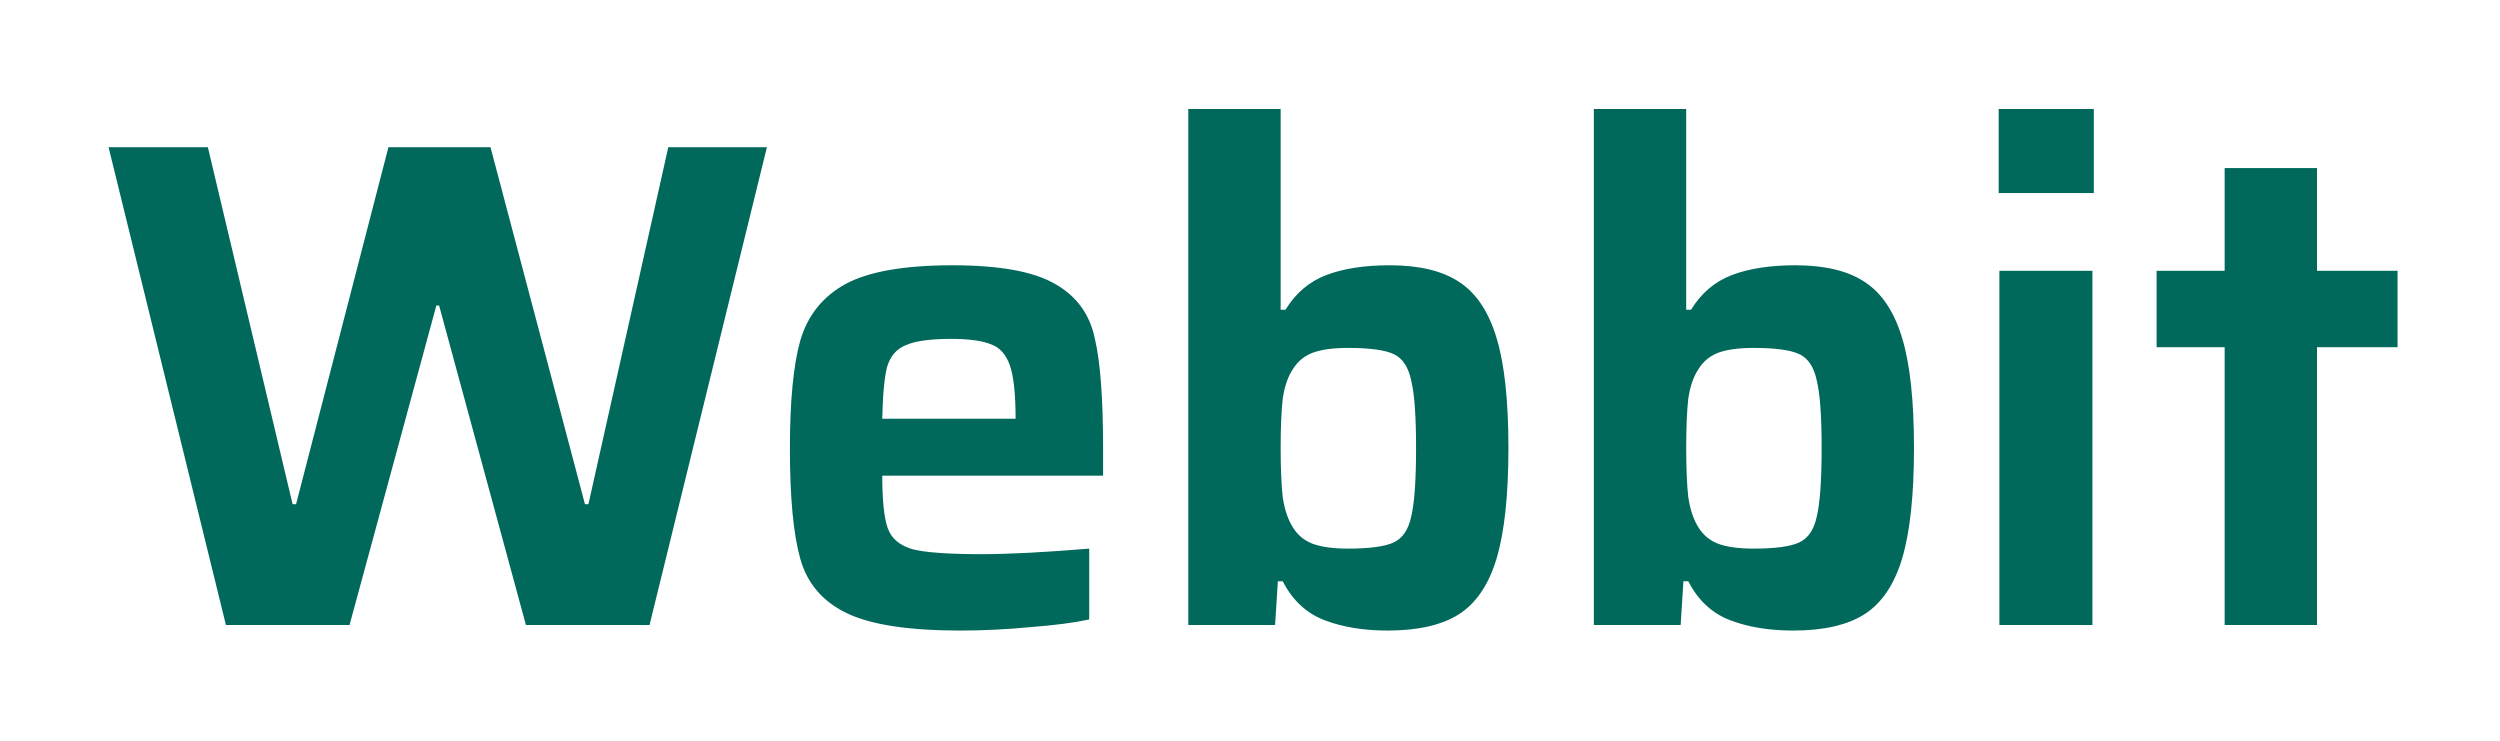 <svg width="108" height="32" viewBox="0 0 108 32" fill="none" xmlns="http://www.w3.org/2000/svg">
<g filter="url(#filter0_d)">
<path d="M22.72 23L18.97 9.2H18.85L15.1 23H9.76L4.69 2.36H8.98L12.64 17.78H12.79L16.78 2.36H21.19L25.27 17.78H25.42L28.87 2.36H33.13L28.06 23H22.72ZM47.654 16.55H38.114C38.114 17.63 38.194 18.39 38.355 18.83C38.514 19.27 38.874 19.57 39.434 19.73C39.995 19.87 40.984 19.94 42.404 19.94C43.584 19.94 45.135 19.86 47.054 19.7V22.76C46.414 22.9 45.575 23.01 44.535 23.09C43.495 23.19 42.474 23.24 41.474 23.24C39.255 23.24 37.624 22.99 36.584 22.49C35.544 21.99 34.874 21.21 34.575 20.15C34.275 19.09 34.124 17.5 34.124 15.38C34.124 13.32 34.275 11.76 34.575 10.7C34.895 9.62 35.544 8.81 36.525 8.27C37.525 7.73 39.065 7.46 41.145 7.46C43.184 7.46 44.664 7.73 45.584 8.27C46.505 8.79 47.075 9.57 47.294 10.61C47.535 11.63 47.654 13.22 47.654 15.38V16.55ZM41.084 10.64C40.184 10.64 39.535 10.73 39.135 10.91C38.734 11.07 38.465 11.38 38.325 11.84C38.205 12.3 38.135 13.05 38.114 14.09H43.874C43.874 13.05 43.794 12.29 43.635 11.81C43.474 11.33 43.205 11.02 42.825 10.88C42.444 10.72 41.864 10.64 41.084 10.64ZM59.944 23.24C58.904 23.24 57.994 23.09 57.214 22.79C56.434 22.49 55.834 21.93 55.414 21.11H55.204L55.084 23H51.334V0.71H55.324V9.38H55.534C55.974 8.66 56.564 8.16 57.304 7.88C58.044 7.6 58.954 7.46 60.034 7.46C61.314 7.46 62.314 7.7 63.034 8.18C63.774 8.66 64.314 9.47 64.654 10.61C64.994 11.73 65.164 13.31 65.164 15.35C65.164 17.39 64.994 18.98 64.654 20.12C64.314 21.26 63.764 22.07 63.004 22.55C62.264 23.01 61.244 23.24 59.944 23.24ZM58.234 19.7C59.174 19.7 59.834 19.61 60.214 19.43C60.594 19.25 60.844 18.88 60.964 18.32C61.104 17.74 61.174 16.75 61.174 15.35C61.174 13.97 61.104 13 60.964 12.44C60.844 11.86 60.594 11.48 60.214 11.3C59.834 11.12 59.174 11.03 58.234 11.03C57.594 11.03 57.084 11.1 56.704 11.24C56.344 11.38 56.064 11.61 55.864 11.93C55.644 12.25 55.494 12.68 55.414 13.22C55.354 13.76 55.324 14.47 55.324 15.35C55.324 16.23 55.354 16.94 55.414 17.48C55.494 18.02 55.644 18.46 55.864 18.8C56.064 19.12 56.344 19.35 56.704 19.49C57.084 19.63 57.594 19.7 58.234 19.7ZM77.464 23.24C76.424 23.24 75.514 23.09 74.734 22.79C73.954 22.49 73.354 21.93 72.934 21.11H72.724L72.604 23H68.854V0.71H72.844V9.38H73.054C73.494 8.66 74.084 8.16 74.824 7.88C75.564 7.6 76.474 7.46 77.554 7.46C78.834 7.46 79.834 7.7 80.554 8.18C81.294 8.66 81.834 9.47 82.174 10.61C82.514 11.73 82.684 13.31 82.684 15.35C82.684 17.39 82.514 18.98 82.174 20.12C81.834 21.26 81.284 22.07 80.524 22.55C79.784 23.01 78.764 23.24 77.464 23.24ZM75.754 19.7C76.694 19.7 77.354 19.61 77.734 19.43C78.114 19.25 78.364 18.88 78.484 18.32C78.624 17.74 78.694 16.75 78.694 15.35C78.694 13.97 78.624 13 78.484 12.44C78.364 11.86 78.114 11.48 77.734 11.3C77.354 11.12 76.694 11.03 75.754 11.03C75.114 11.03 74.604 11.1 74.224 11.24C73.864 11.38 73.584 11.61 73.384 11.93C73.164 12.25 73.014 12.68 72.934 13.22C72.874 13.76 72.844 14.47 72.844 15.35C72.844 16.23 72.874 16.94 72.934 17.48C73.014 18.02 73.164 18.46 73.384 18.8C73.584 19.12 73.864 19.35 74.224 19.49C74.604 19.63 75.114 19.7 75.754 19.7ZM86.343 4.34V0.71H90.453V4.34H86.343ZM86.373 23V7.7H90.393V23H86.373ZM96.105 23V11H93.165V7.7H96.105V3.26H100.095V7.7H103.575V11H100.095V23H96.105Z" fill="#00695C"/>
</g>
<defs>
<filter id="filter0_d" x="0.69" y="0.71" width="106.885" height="30.53" filterUnits="userSpaceOnUse" color-interpolation-filters="sRGB">
<feFlood flood-opacity="0" result="BackgroundImageFix"/>
<feColorMatrix in="SourceAlpha" type="matrix" values="0 0 0 0 0 0 0 0 0 0 0 0 0 0 0 0 0 0 127 0"/>
<feOffset dy="4"/>
<feGaussianBlur stdDeviation="2"/>
<feColorMatrix type="matrix" values="0 0 0 0 0 0 0 0 0 0 0 0 0 0 0 0 0 0 0.25 0"/>
<feBlend mode="normal" in2="BackgroundImageFix" result="effect1_dropShadow"/>
<feBlend mode="normal" in="SourceGraphic" in2="effect1_dropShadow" result="shape"/>
</filter>
</defs>
</svg>
